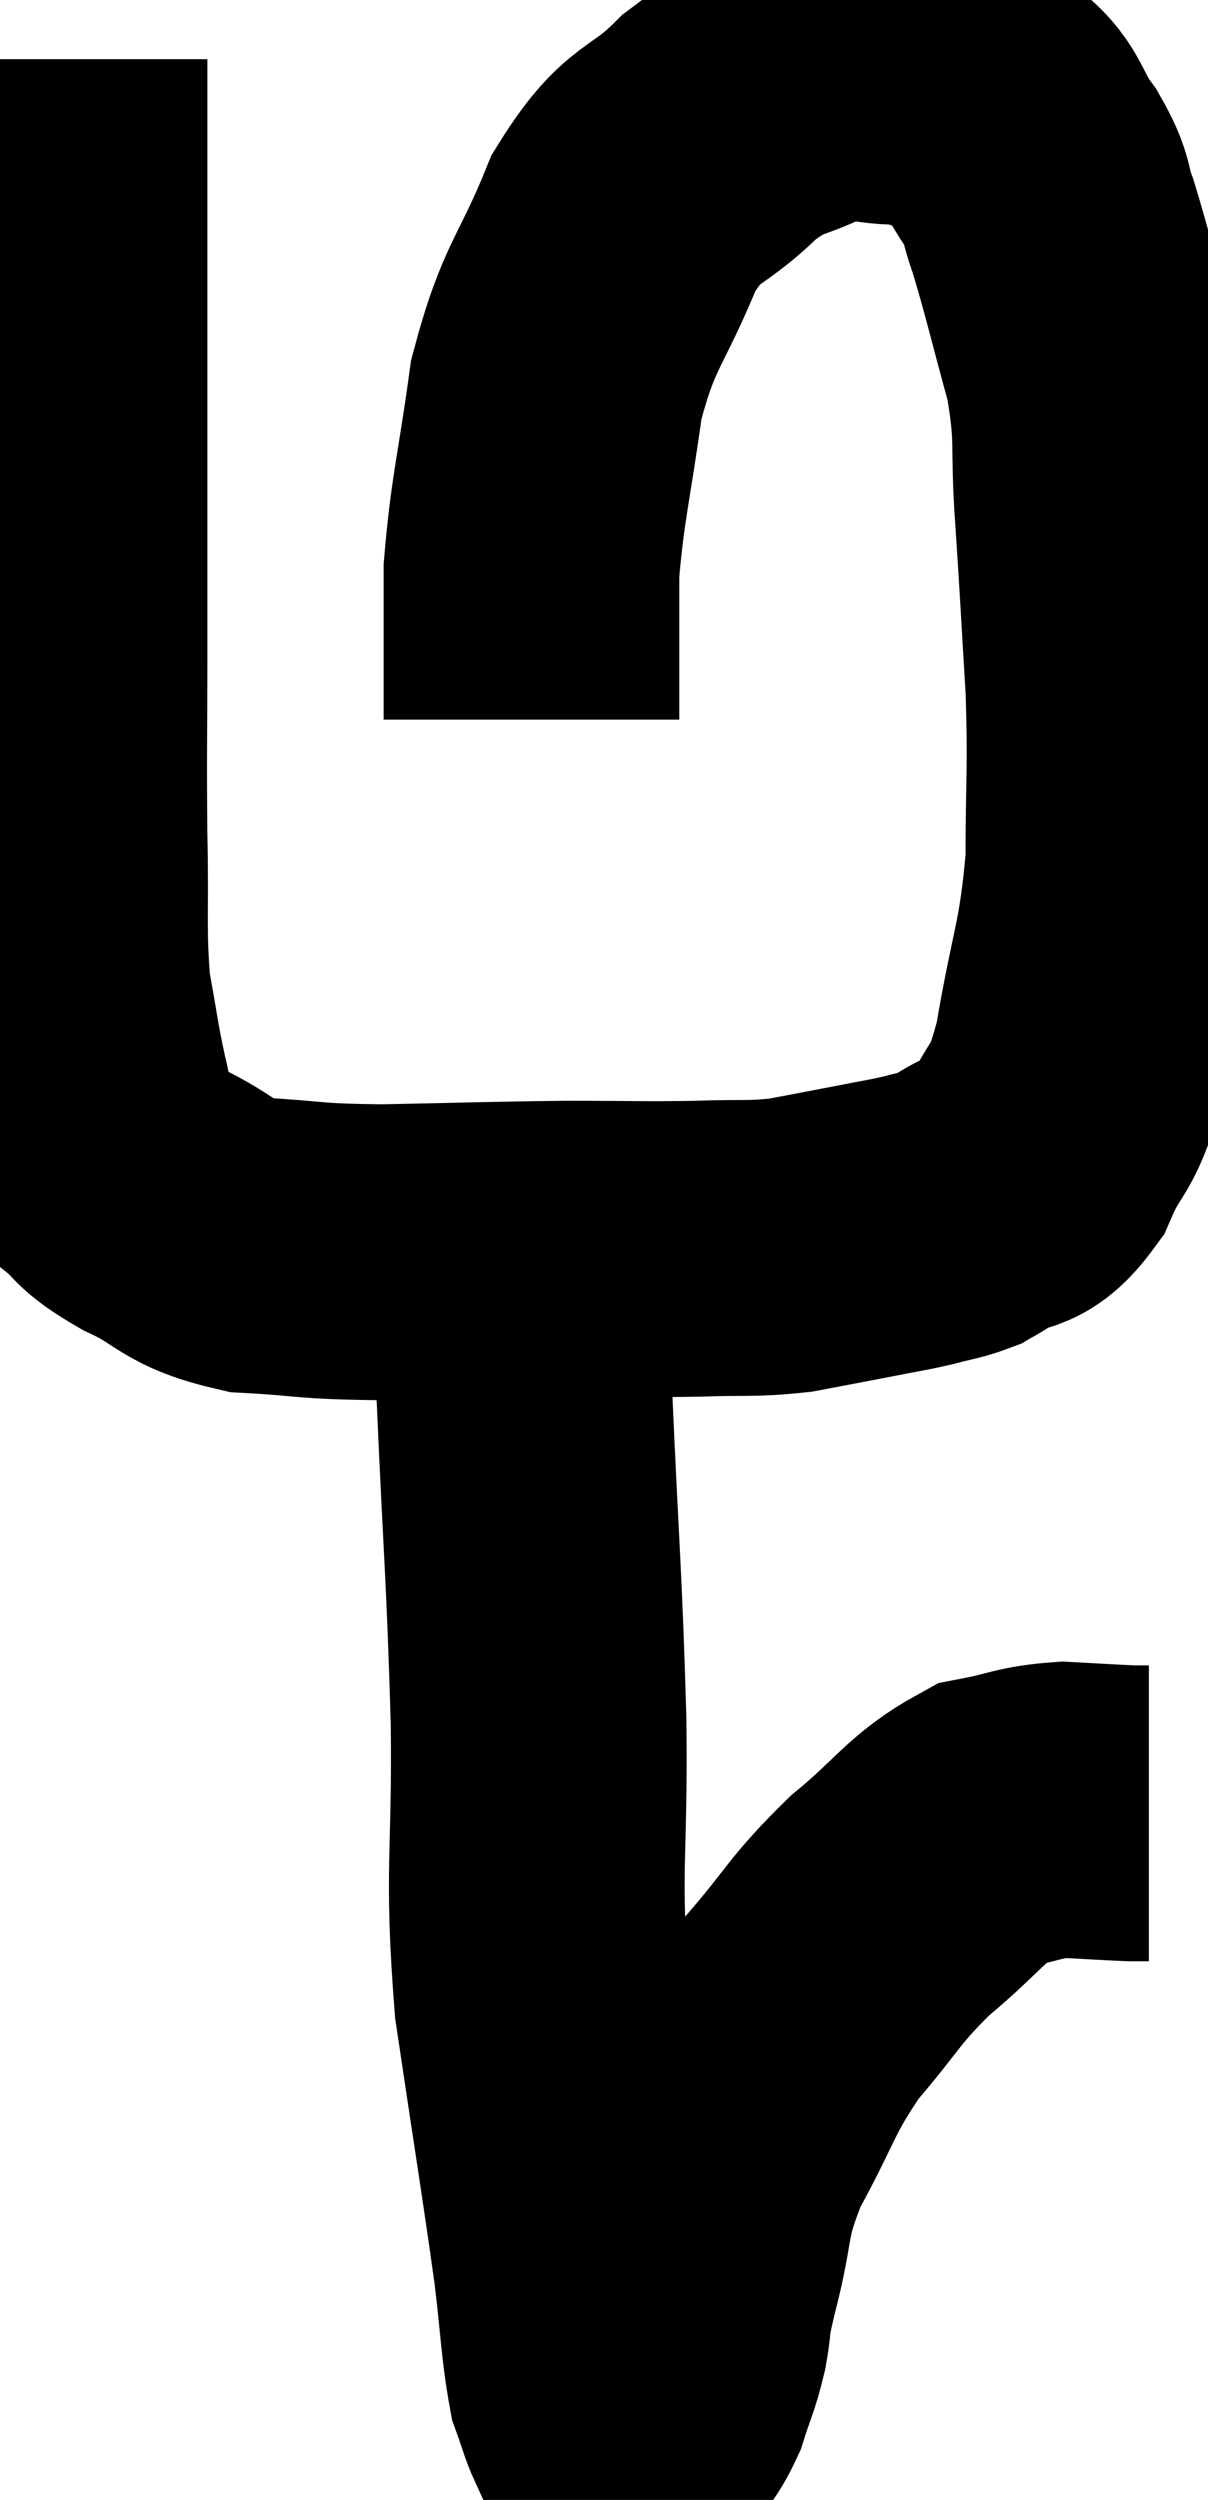 <svg xmlns="http://www.w3.org/2000/svg" viewBox="14.713 2.84 20.427 42.242" width="20.427" height="42.242"><path d="M 15.72 3.84 C 15.72 6.3, 15.72 6.255, 15.72 8.76 C 15.72 11.31, 15.72 11.805, 15.72 13.86 C 15.72 15.42, 15.705 15.54, 15.72 16.98 C 15.75 18.3, 15.69 18.555, 15.78 19.62 C 15.93 20.43, 15.93 20.55, 16.08 21.24 C 16.23 21.81, 16.08 21.915, 16.38 22.38 C 16.83 22.74, 16.635 22.725, 17.28 23.1 C 18.12 23.49, 17.985 23.655, 18.96 23.88 C 20.07 23.94, 19.845 23.985, 21.18 24 C 22.74 23.97, 22.965 23.955, 24.3 23.94 C 25.41 23.94, 25.575 23.955, 26.52 23.94 C 27.3 23.91, 27.375 23.955, 28.08 23.88 C 28.71 23.76, 28.8 23.745, 29.34 23.64 C 29.79 23.55, 29.85 23.55, 30.24 23.46 C 30.57 23.37, 30.66 23.37, 30.9 23.28 C 31.05 23.19, 30.87 23.31, 31.2 23.1 C 31.71 22.77, 31.77 23.055, 32.22 22.44 C 32.61 21.54, 32.67 21.9, 33 20.64 C 33.27 19.02, 33.405 18.945, 33.54 17.4 C 33.54 15.93, 33.585 15.93, 33.54 14.46 C 33.45 12.99, 33.45 12.87, 33.36 11.52 C 33.27 10.29, 33.39 10.275, 33.18 9.06 C 32.85 7.86, 32.775 7.5, 32.52 6.66 C 32.34 6.18, 32.46 6.225, 32.16 5.7 C 31.74 5.13, 31.86 4.95, 31.32 4.56 C 30.66 4.35, 30.705 4.245, 30 4.14 C 29.25 4.14, 29.28 3.93, 28.5 4.14 C 27.69 4.56, 27.69 4.365, 26.88 4.98 C 26.07 5.79, 25.95 5.49, 25.26 6.6 C 24.69 8.01, 24.51 7.95, 24.12 9.42 C 23.91 10.95, 23.805 11.235, 23.7 12.48 C 23.7 13.44, 23.7 13.8, 23.7 14.4 C 23.7 14.64, 23.7 14.73, 23.7 14.88 L 23.7 15" fill="none" stroke="black" stroke-width="5"></path><path d="M 23.28 24.6 C 23.43 25.5, 23.445 24.57, 23.58 26.4 C 23.7 29.16, 23.745 29.355, 23.82 31.92 C 23.85 34.29, 23.7 34.365, 23.88 36.66 C 24.21 38.88, 24.315 39.495, 24.54 41.1 C 24.66 42.09, 24.66 42.42, 24.78 43.08 C 24.9 43.41, 24.93 43.545, 25.02 43.74 C 25.08 43.8, 25.11 43.83, 25.14 43.86 C 25.14 43.86, 25.065 43.815, 25.14 43.86 C 25.29 43.95, 25.245 44.175, 25.44 44.04 C 25.68 43.68, 25.725 43.74, 25.92 43.32 C 26.07 42.84, 26.1 42.855, 26.22 42.36 C 26.31 41.85, 26.205 42.165, 26.4 41.34 C 26.7 40.2, 26.535 40.2, 27 39.06 C 27.63 37.92, 27.57 37.785, 28.26 36.78 C 29.01 35.91, 28.965 35.82, 29.76 35.04 C 30.6 34.35, 30.705 34.065, 31.44 33.66 C 32.07 33.54, 32.1 33.465, 32.7 33.42 C 33.27 33.45, 33.48 33.465, 33.84 33.48 C 33.99 33.48, 34.065 33.48, 34.14 33.48 L 34.14 33.48" fill="none" stroke="black" stroke-width="5"></path></svg>
